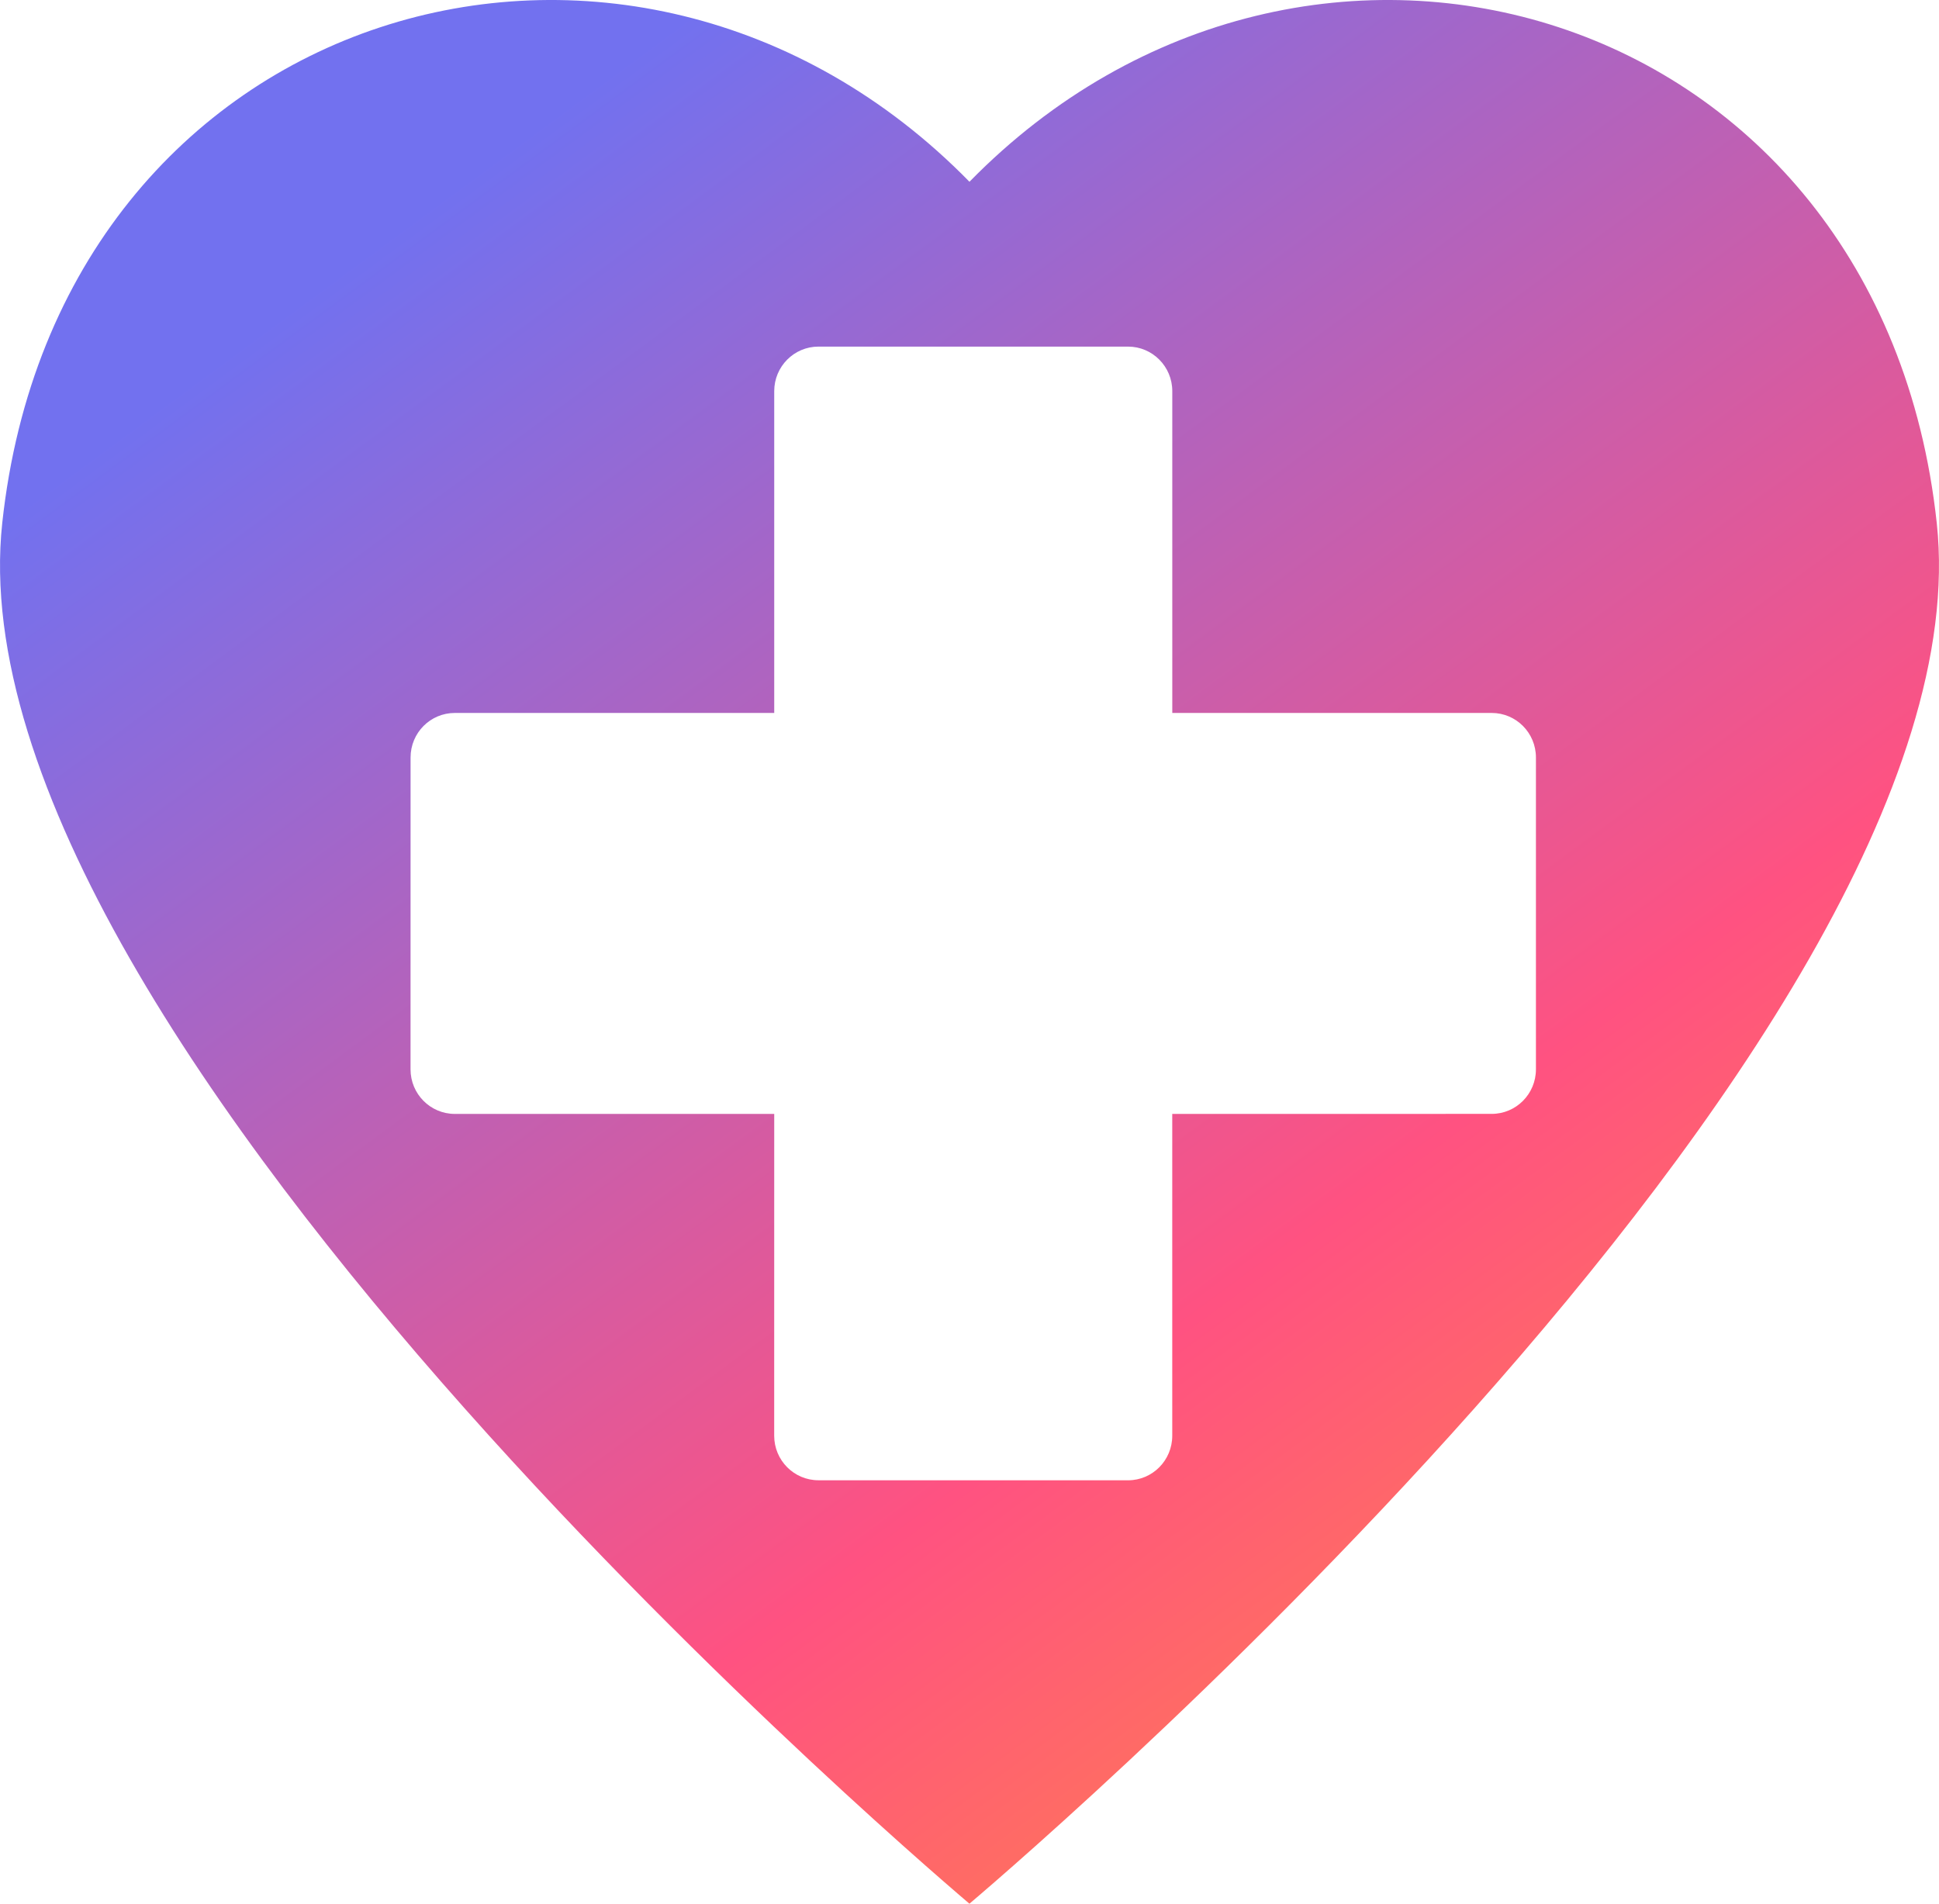 <svg width="55" height="54" viewBox="0 0 55 54" fill="none" xmlns="http://www.w3.org/2000/svg">
<path d="M54.936 14.833C53.338 0.056 37.1 -4.651 27.499 5.156C17.898 -4.651 1.662 0.056 0.064 14.833C-1.533 29.6 27.478 53.976 27.496 54H27.5C27.522 53.977 56.533 29.6 54.936 14.833H54.936ZM43.567 30.333C43.567 31.033 43.004 31.597 42.313 31.597L33.251 31.598V40.727C33.251 41.425 32.69 41.991 31.997 41.991L23.215 41.99C22.522 41.99 21.96 41.424 21.96 40.727L21.961 31.598H12.901C12.207 31.598 11.645 31.032 11.645 30.334L11.646 21.487C11.646 20.788 12.207 20.224 12.901 20.224H21.961V11.095C21.961 10.398 22.523 9.832 23.215 9.832H31.997C32.691 9.832 33.252 10.398 33.252 11.095V20.224H42.313C43.005 20.224 43.567 20.789 43.567 21.487L43.567 30.333Z" fill="url(#paint0_linear_1409_17434)"/>
<defs>
<linearGradient id="paint0_linear_1409_17434" x1="-2.449" y1="16.623" x2="32.584" y2="64.171" gradientUnits="userSpaceOnUse">
<stop stop-color="#7271EF"/>
<stop offset="0.648" stop-color="#FF5281"/>
<stop offset="0.91" stop-color="#FF7C52"/>
</linearGradient>
</defs>
</svg>
